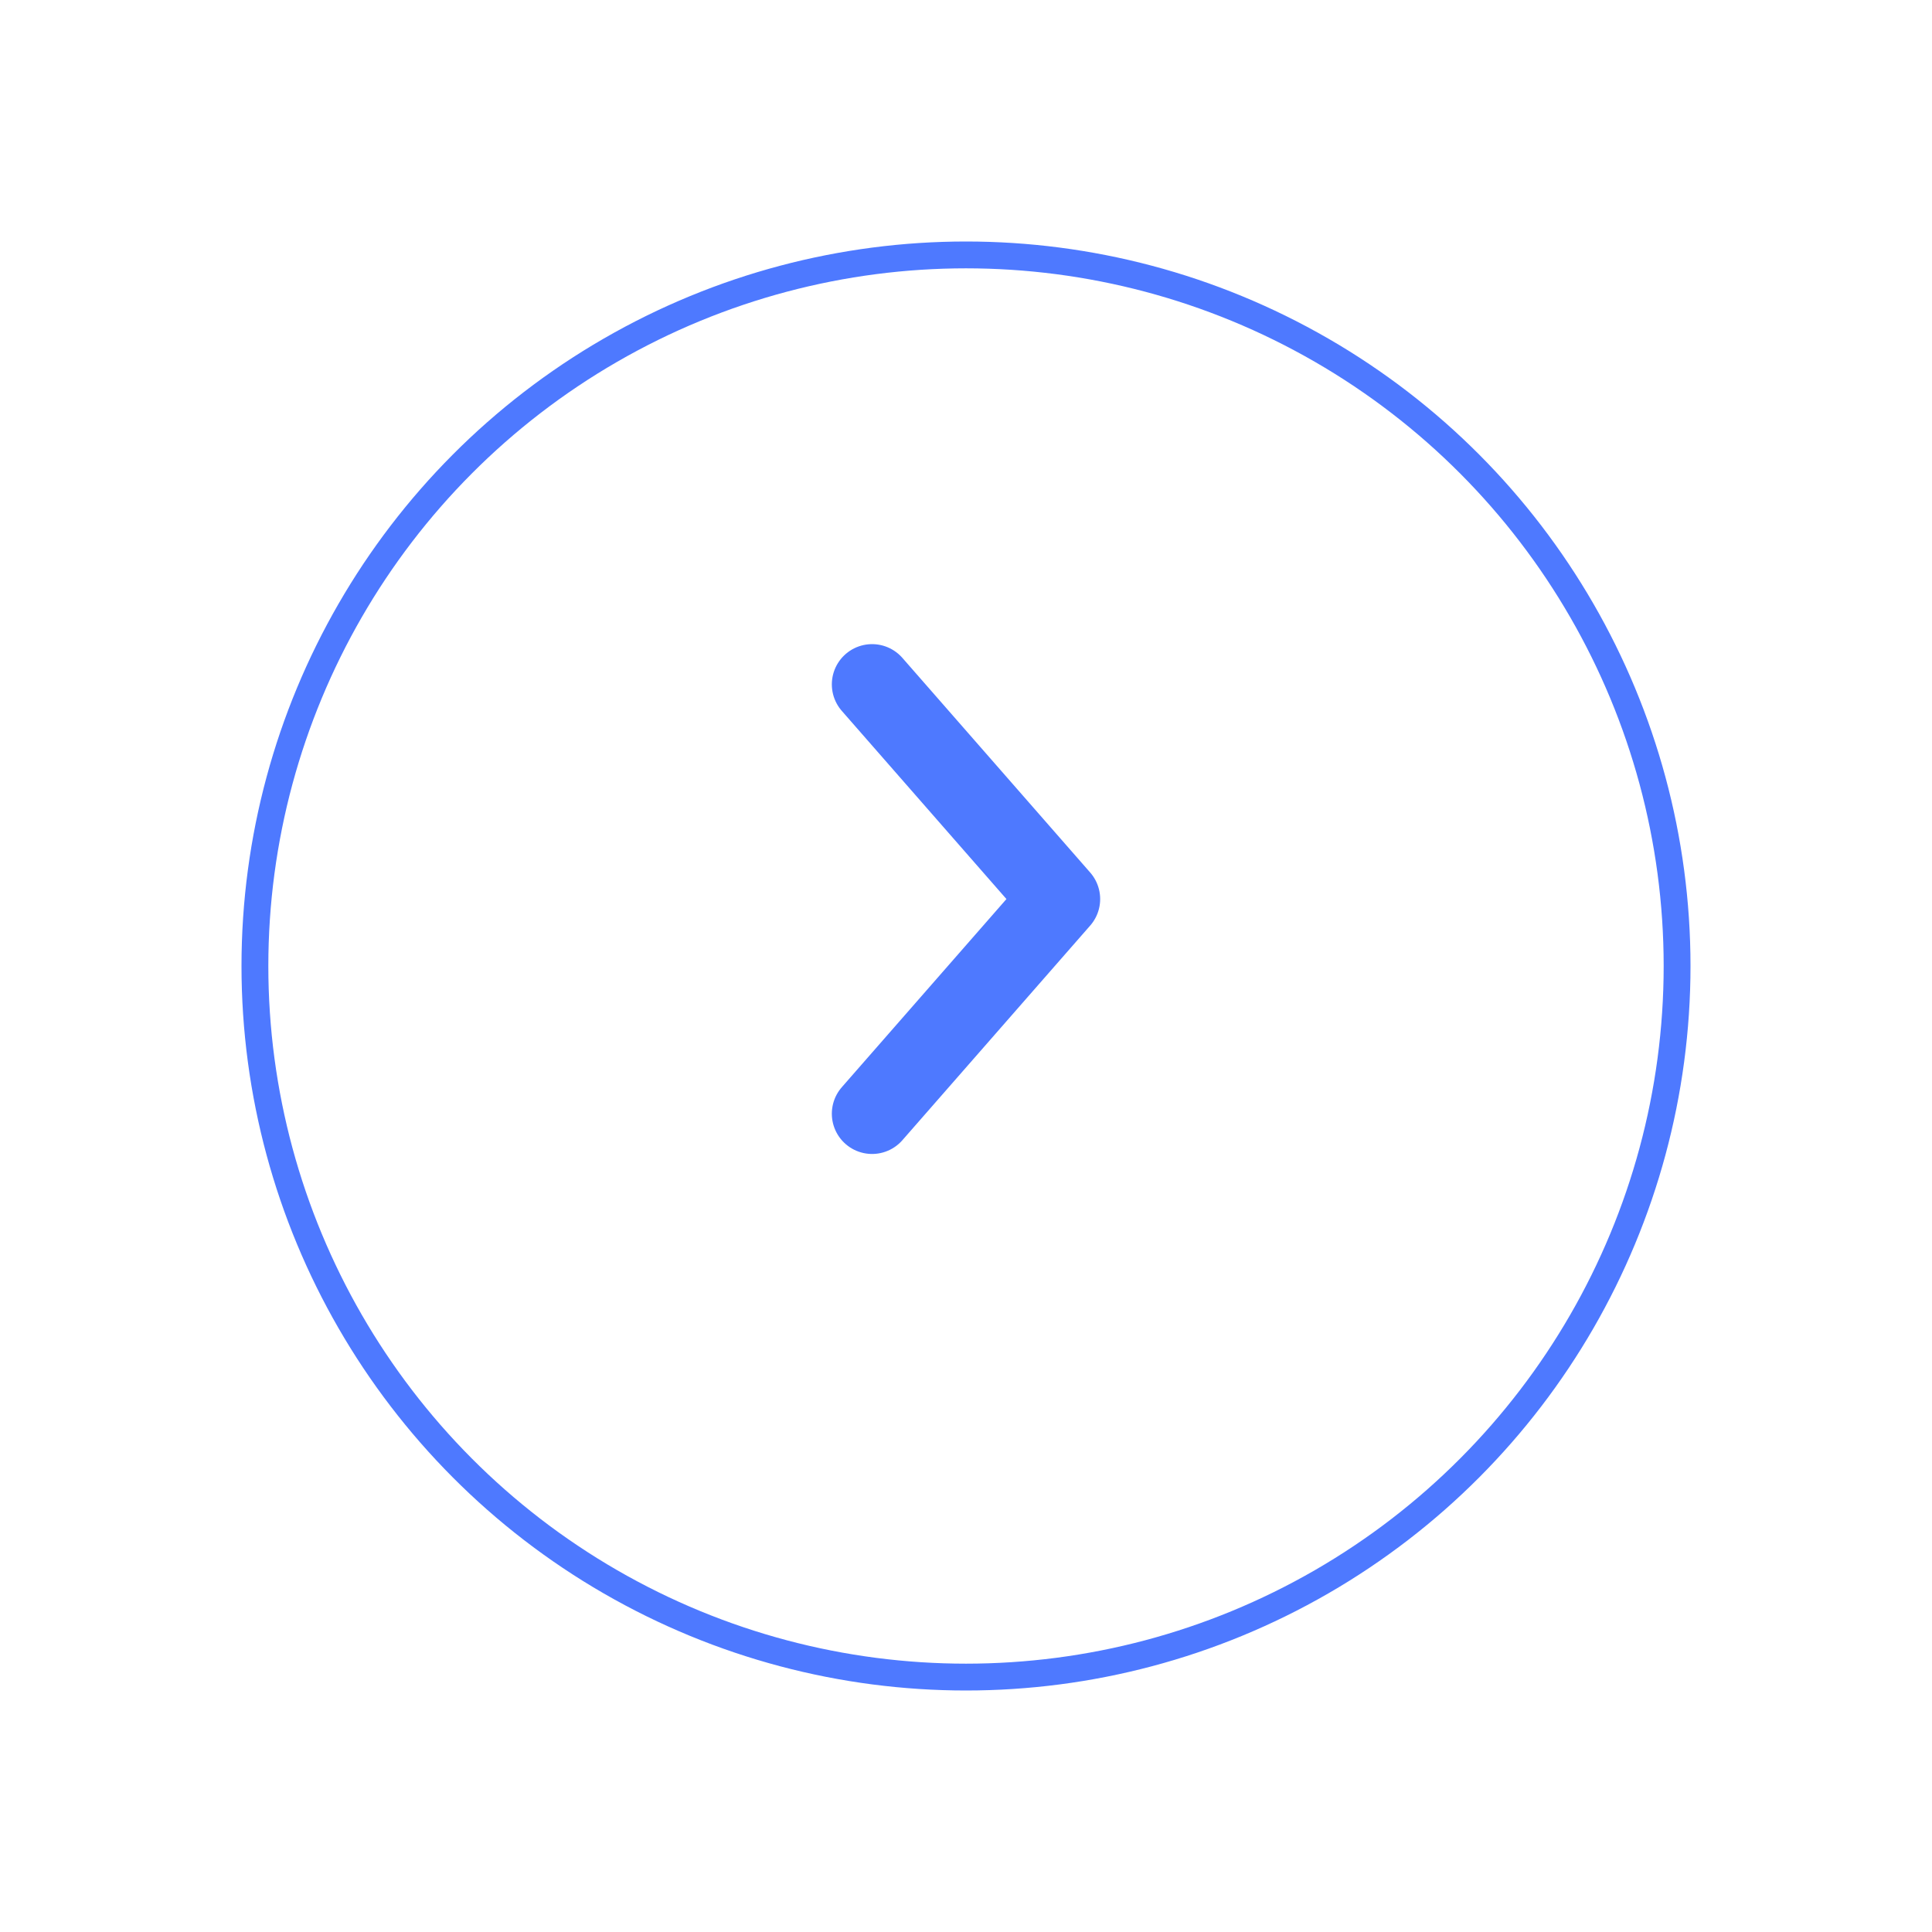 <svg xmlns="http://www.w3.org/2000/svg" width="72" height="72" viewBox="0 0 72 72">
    <defs>
        <style>
            .cls-1{fill:#fff}.cls-1,.cls-2{stroke:#4e79ff}.cls-2,.cls-4{fill:none}.cls-2{stroke-linecap:round;stroke-linejoin:round;stroke-width:3px}.cls-3{stroke:none}.cls-5{filter:url(#타원_85)}
        </style>
        <filter id="타원_85" width="72" height="72" x="0" y="0" filterUnits="userSpaceOnUse">
            <feOffset dy="3"/>
            <feGaussianBlur result="blur" stdDeviation="3"/>
            <feFlood flood-opacity=".161"/>
            <feComposite in2="blur" operator="in"/>
            <feComposite in="SourceGraphic"/>
        </filter>
    </defs>
    <g id="btn_info_right_hover" transform="translate(9 6)">
        <g class="cls-5" transform="translate(-9 -6)">
            <g id="타원_85-2" class="cls-1" data-name="타원 85" transform="translate(9 6)">
                <circle cx="27" cy="27" r="27" class="cls-3"/>
                <circle cx="27" cy="27" r="26.5" class="cls-4"/>
            </g>
        </g>
        <path id="패스_3519" d="M-4537.735 13588.5l7 8-7 8" class="cls-2" data-name="패스 3519" transform="translate(4561.235 -13568.995)"/>
    </g>
</svg>
